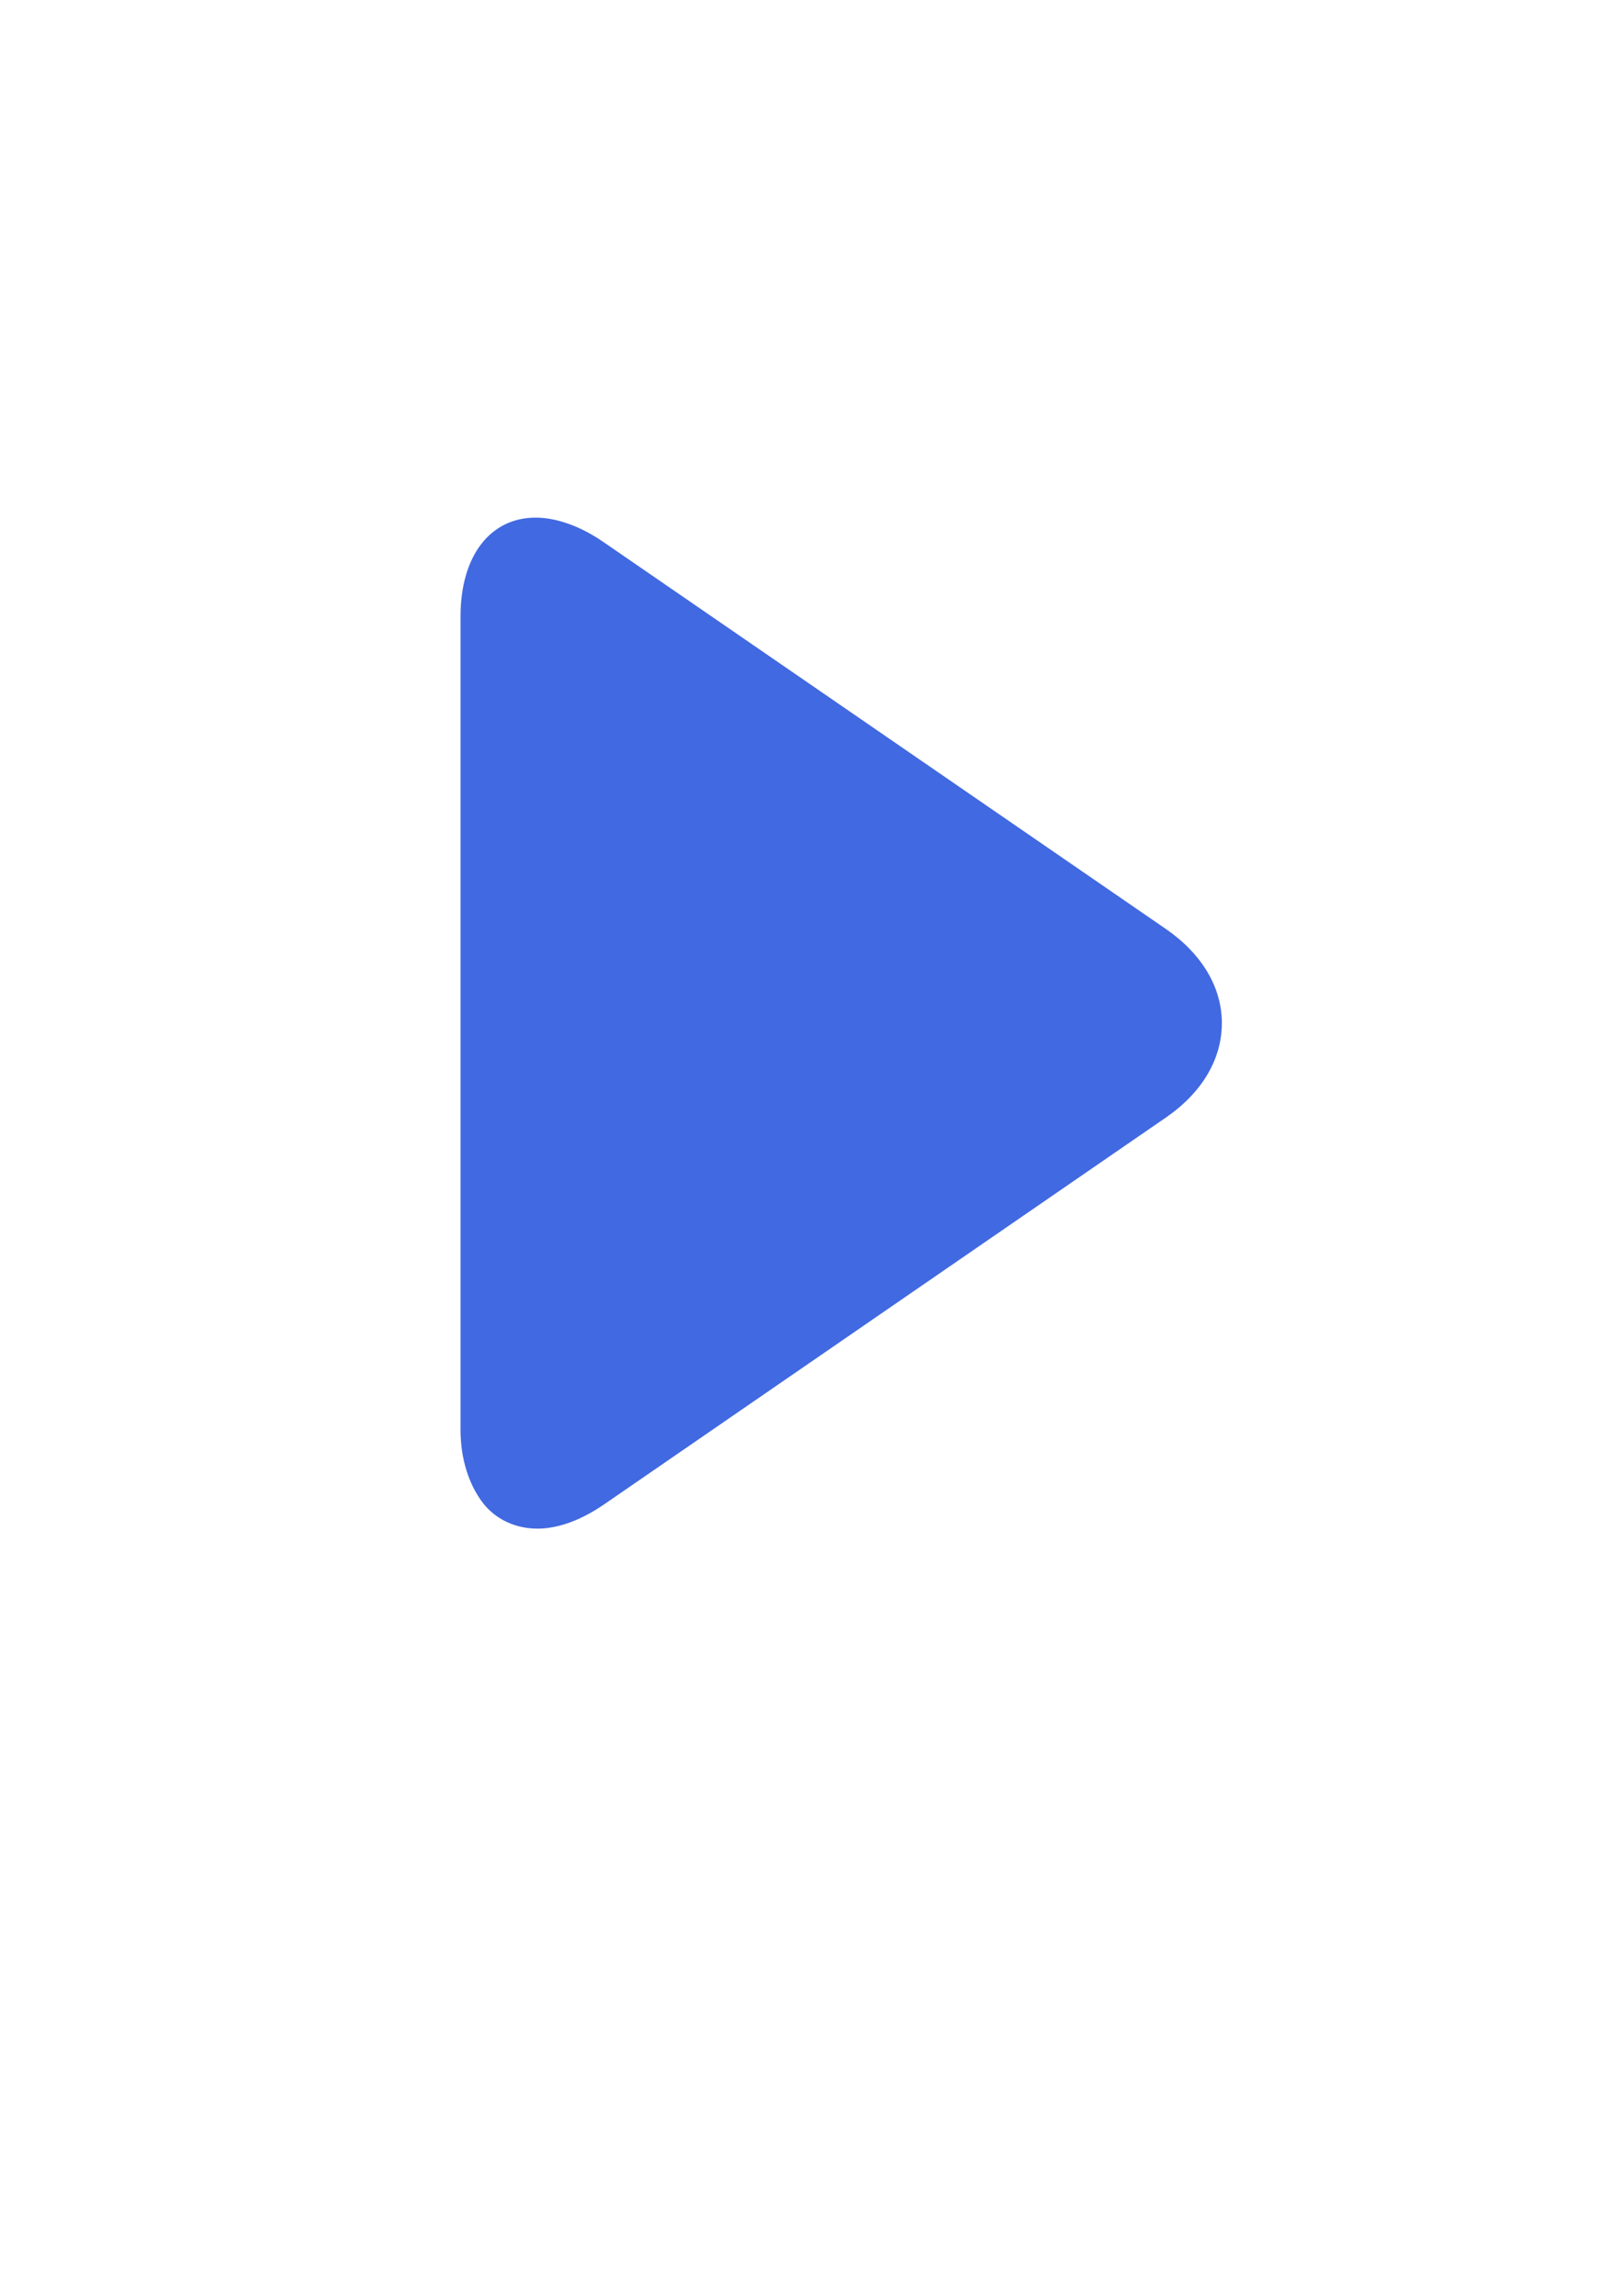 <?xml version="1.0" encoding="UTF-8" standalone="no"?>
<svg
   xmlns:dc="http://purl.org/dc/elements/1.1/"
   xmlns:cc="http://creativecommons.org/ns#"
   xmlns:rdf="http://www.w3.org/1999/02/22-rdf-syntax-ns#"
   xmlns:svg="http://www.w3.org/2000/svg"
   xmlns="http://www.w3.org/2000/svg"
   xmlns:sodipodi="http://sodipodi.sourceforge.net/DTD/sodipodi-0.dtd"
   xmlns:inkscape="http://www.inkscape.org/namespaces/inkscape"
   width="210mm"
   height="297mm"
   viewBox="0 0 210 297"
   version="1.1"
   id="svg8"
   inkscape:version="1.0.2 (1.0.2+r75+1)"
   sodipodi:docname="right.svg">
  <defs
     id="defs2" />
  <sodipodi:namedview
     id="base"
     pagecolor="#ffffff"
     bordercolor="#666666"
     borderopacity="1.0"
     inkscape:pageopacity="0.0"
     inkscape:pageshadow="2"
     inkscape:zoom="0.35"
     inkscape:cx="400"
     inkscape:cy="560"
     inkscape:document-units="mm"
     inkscape:current-layer="layer1"
     inkscape:document-rotation="0"
     showgrid="false"
     inkscape:window-width="1920"
     inkscape:window-height="1016"
     inkscape:window-x="0"
     inkscape:window-y="27"
     inkscape:window-maximized="1" />
  <g
     inkscape:label="Layer 1"
     inkscape:groupmode="layer"
     id="layer1">
    <g
       id="g909"
       transform="matrix(0.265,0,0,0.265,26.075,62.974)"
       style="fill:#4169e1;fill-opacity:1">
      <g
         id="g837"
         transform="translate(114.78,14.805)"
         style="fill:#4169e1;fill-opacity:1">
        <g
           id="g835"
           style="fill:#4169e1;fill-opacity:1">
          <path
             d="M 355.938,200.956 81.414,12.128 C 70.134,4.352 58.402,0.248 48.358,0.248 c -22.052,0 -36.672,18.496 -36.672,48.26 v 397.036 c 0,14.54 4.228,26.688 10.496,35.144 6.364,8.572 16.32,13.108 27.076,13.108 10.04,0 21.308,-4.112 32.584,-11.876 L 356.118,293.092 c 17.632,-12.152 27.3,-28.508 27.296,-46.076 0,-17.56 -9.82,-33.916 -27.476,-46.06 z"
             id="path833"
             style="fill:#4169e1;fill-opacity:1" />
        </g>
      </g>
      <g
         id="g847"
         style="fill:#4169e1;fill-opacity:1" />
      <g
         id="g849"
         style="fill:#4169e1;fill-opacity:1" />
      <g
         id="g851"
         style="fill:#4169e1;fill-opacity:1" />
      <g
         id="g853"
         style="fill:#4169e1;fill-opacity:1" />
      <g
         id="g855"
         style="fill:#4169e1;fill-opacity:1" />
      <g
         id="g857"
         style="fill:#4169e1;fill-opacity:1" />
      <g
         id="g859"
         style="fill:#4169e1;fill-opacity:1" />
      <g
         id="g861"
         style="fill:#4169e1;fill-opacity:1" />
      <g
         id="g863"
         style="fill:#4169e1;fill-opacity:1" />
      <g
         id="g865"
         style="fill:#4169e1;fill-opacity:1" />
      <g
         id="g867"
         style="fill:#4169e1;fill-opacity:1" />
      <g
         id="g869"
         style="fill:#4169e1;fill-opacity:1" />
      <g
         id="g871"
         style="fill:#4169e1;fill-opacity:1" />
      <g
         id="g873"
         style="fill:#4169e1;fill-opacity:1" />
      <g
         id="g875"
         style="fill:#4169e1;fill-opacity:1" />
      <g
         id="g877"
         style="fill:#4169e1;fill-opacity:1" />
    </g>
  </g>
</svg>
